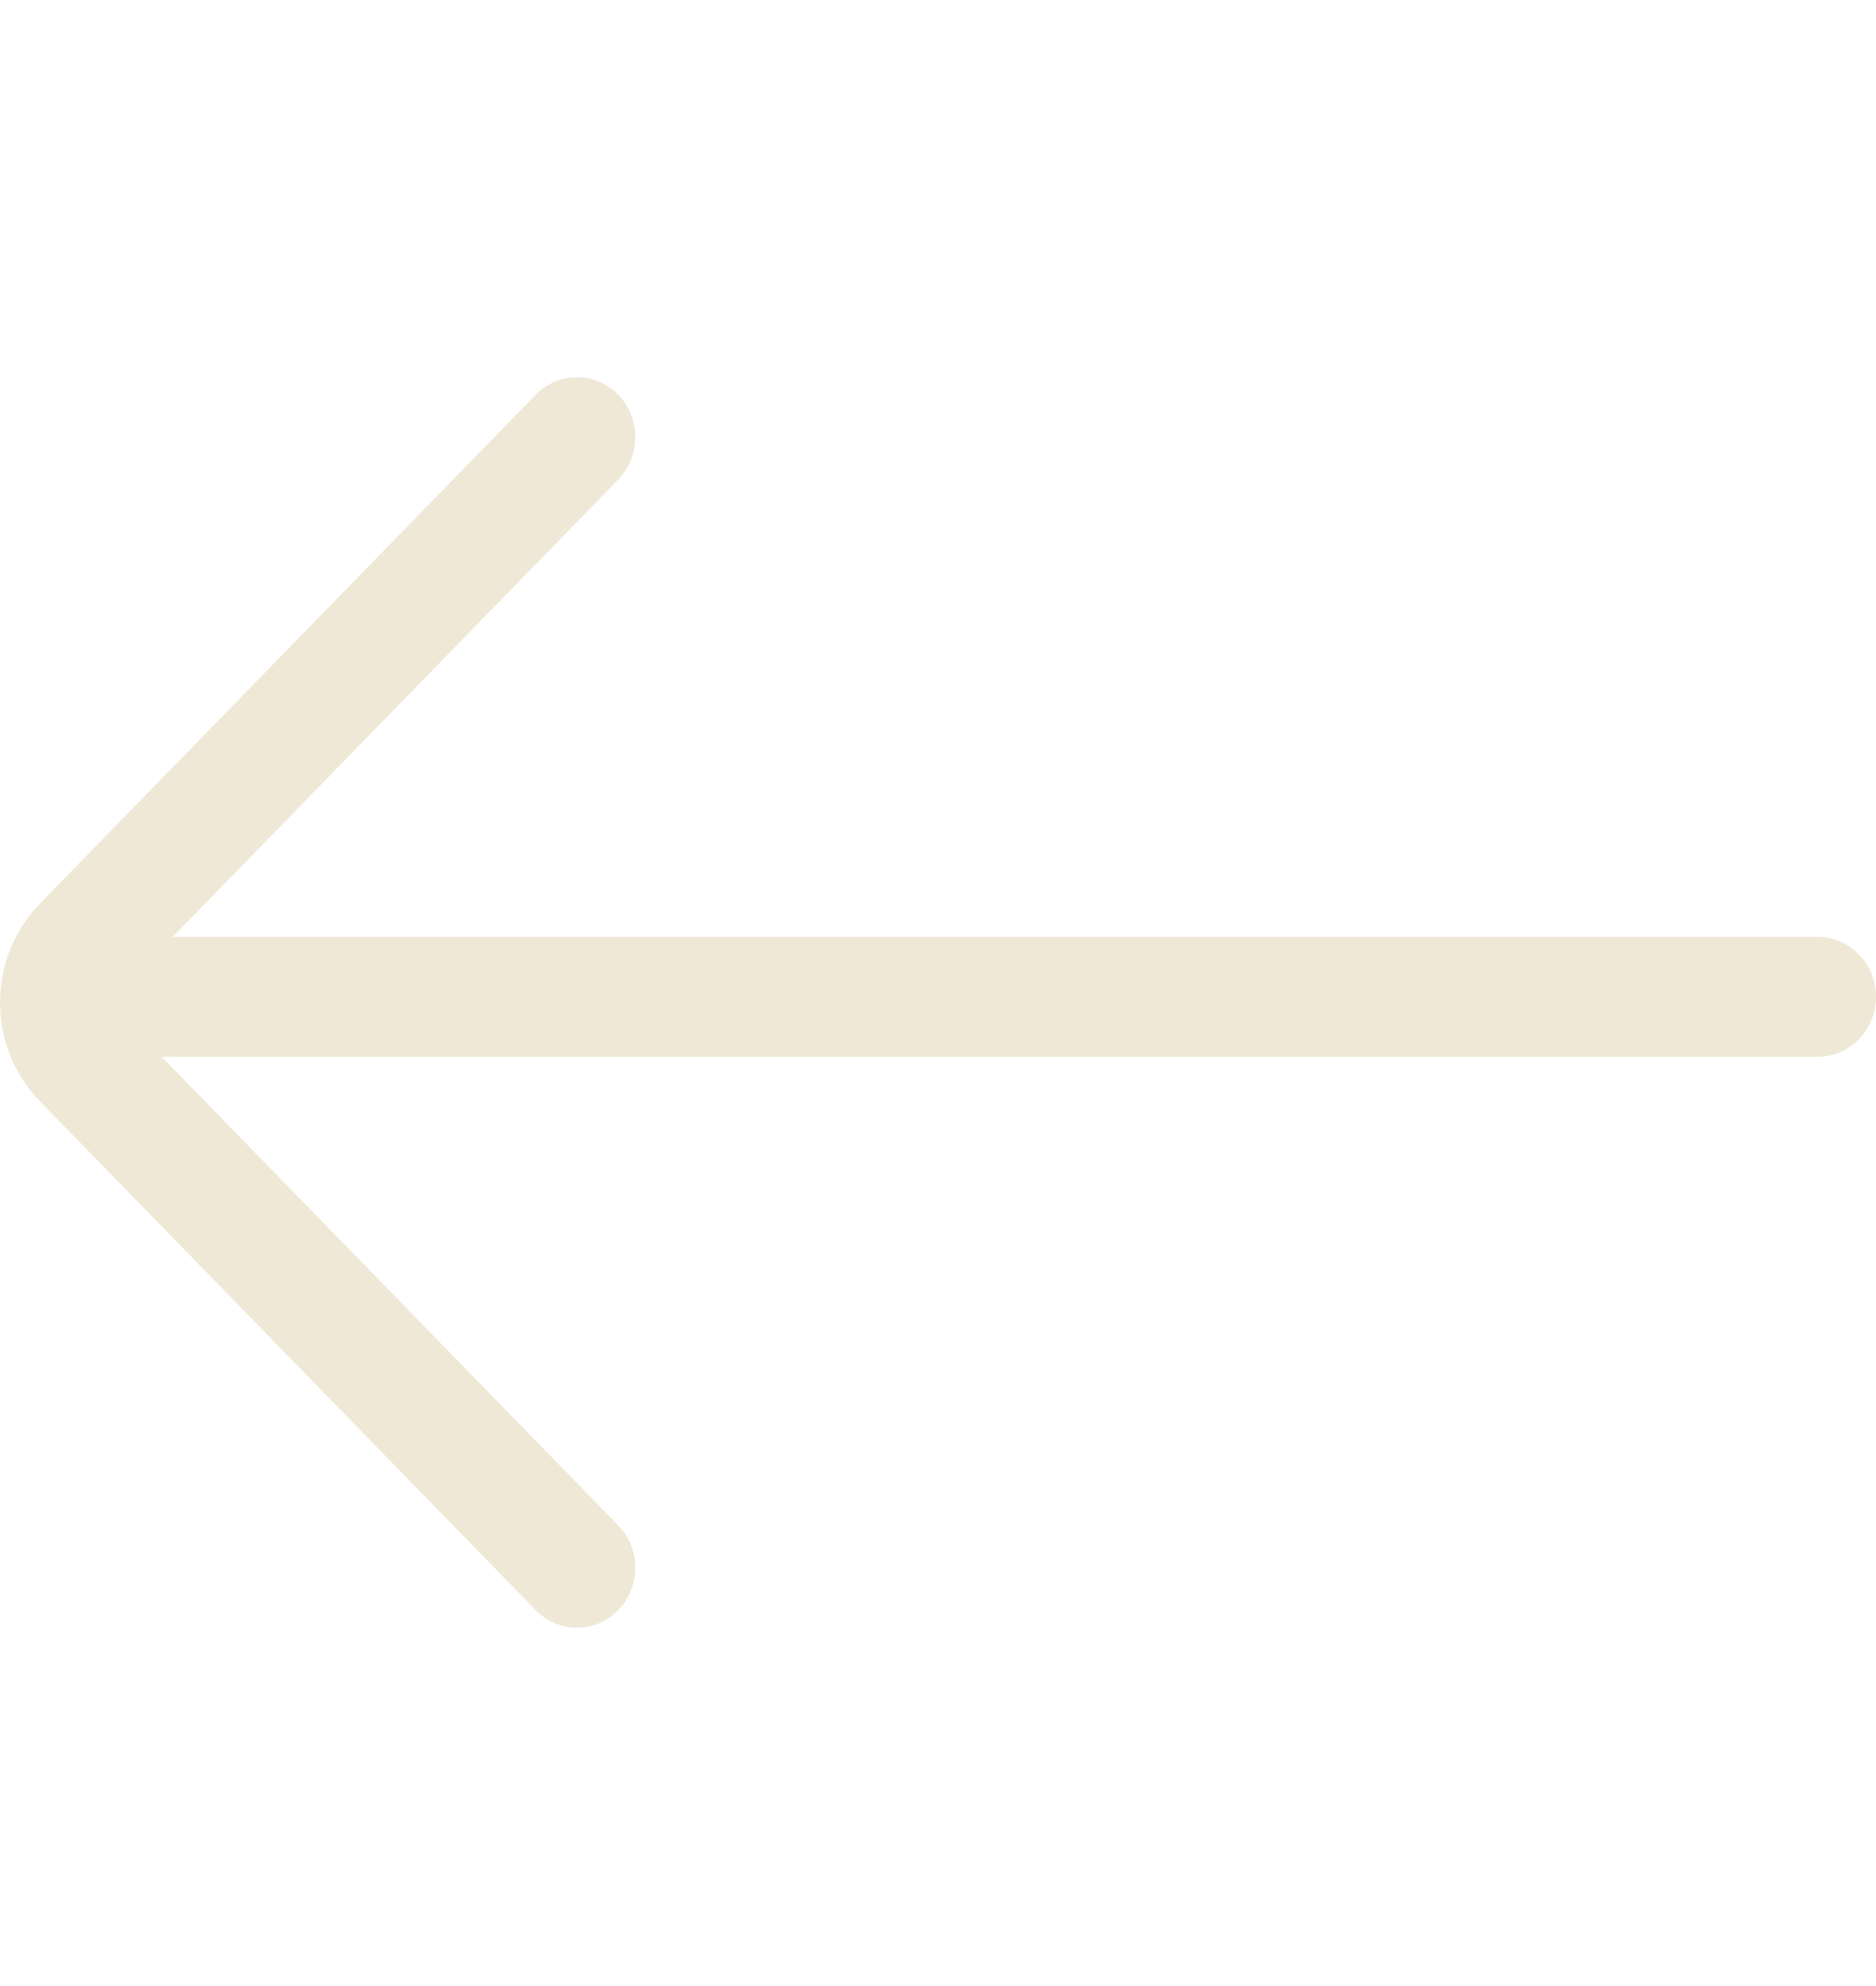 <svg width="17" height="18" viewBox="0 0 17 18" fill="none" xmlns="http://www.w3.org/2000/svg">
<g clip-path="url(#clip0_60_395)">
<path fill-rule="evenodd" clip-rule="evenodd" d="M0.362 8.189C-0.12 8.684 -0.12 9.487 0.362 9.982L4.854 14.593C5.06 14.805 5.396 14.805 5.602 14.593C5.809 14.381 5.809 14.037 5.602 13.825L1.465 9.578L16.471 9.578C16.763 9.578 17 9.334 17 9.034C17 8.734 16.763 8.491 16.471 8.491L1.565 8.491L5.602 4.347C5.809 4.134 5.809 3.79 5.602 3.578C5.396 3.366 5.06 3.366 4.854 3.578L0.362 8.189Z" fill="#F0E8D6"/>
</g>
<defs>
<clipPath id="clip0_60_395">
<rect width="17" height="17" fill="white" transform="translate(0 0.586)"/>
</clipPath>
</defs>
</svg>
